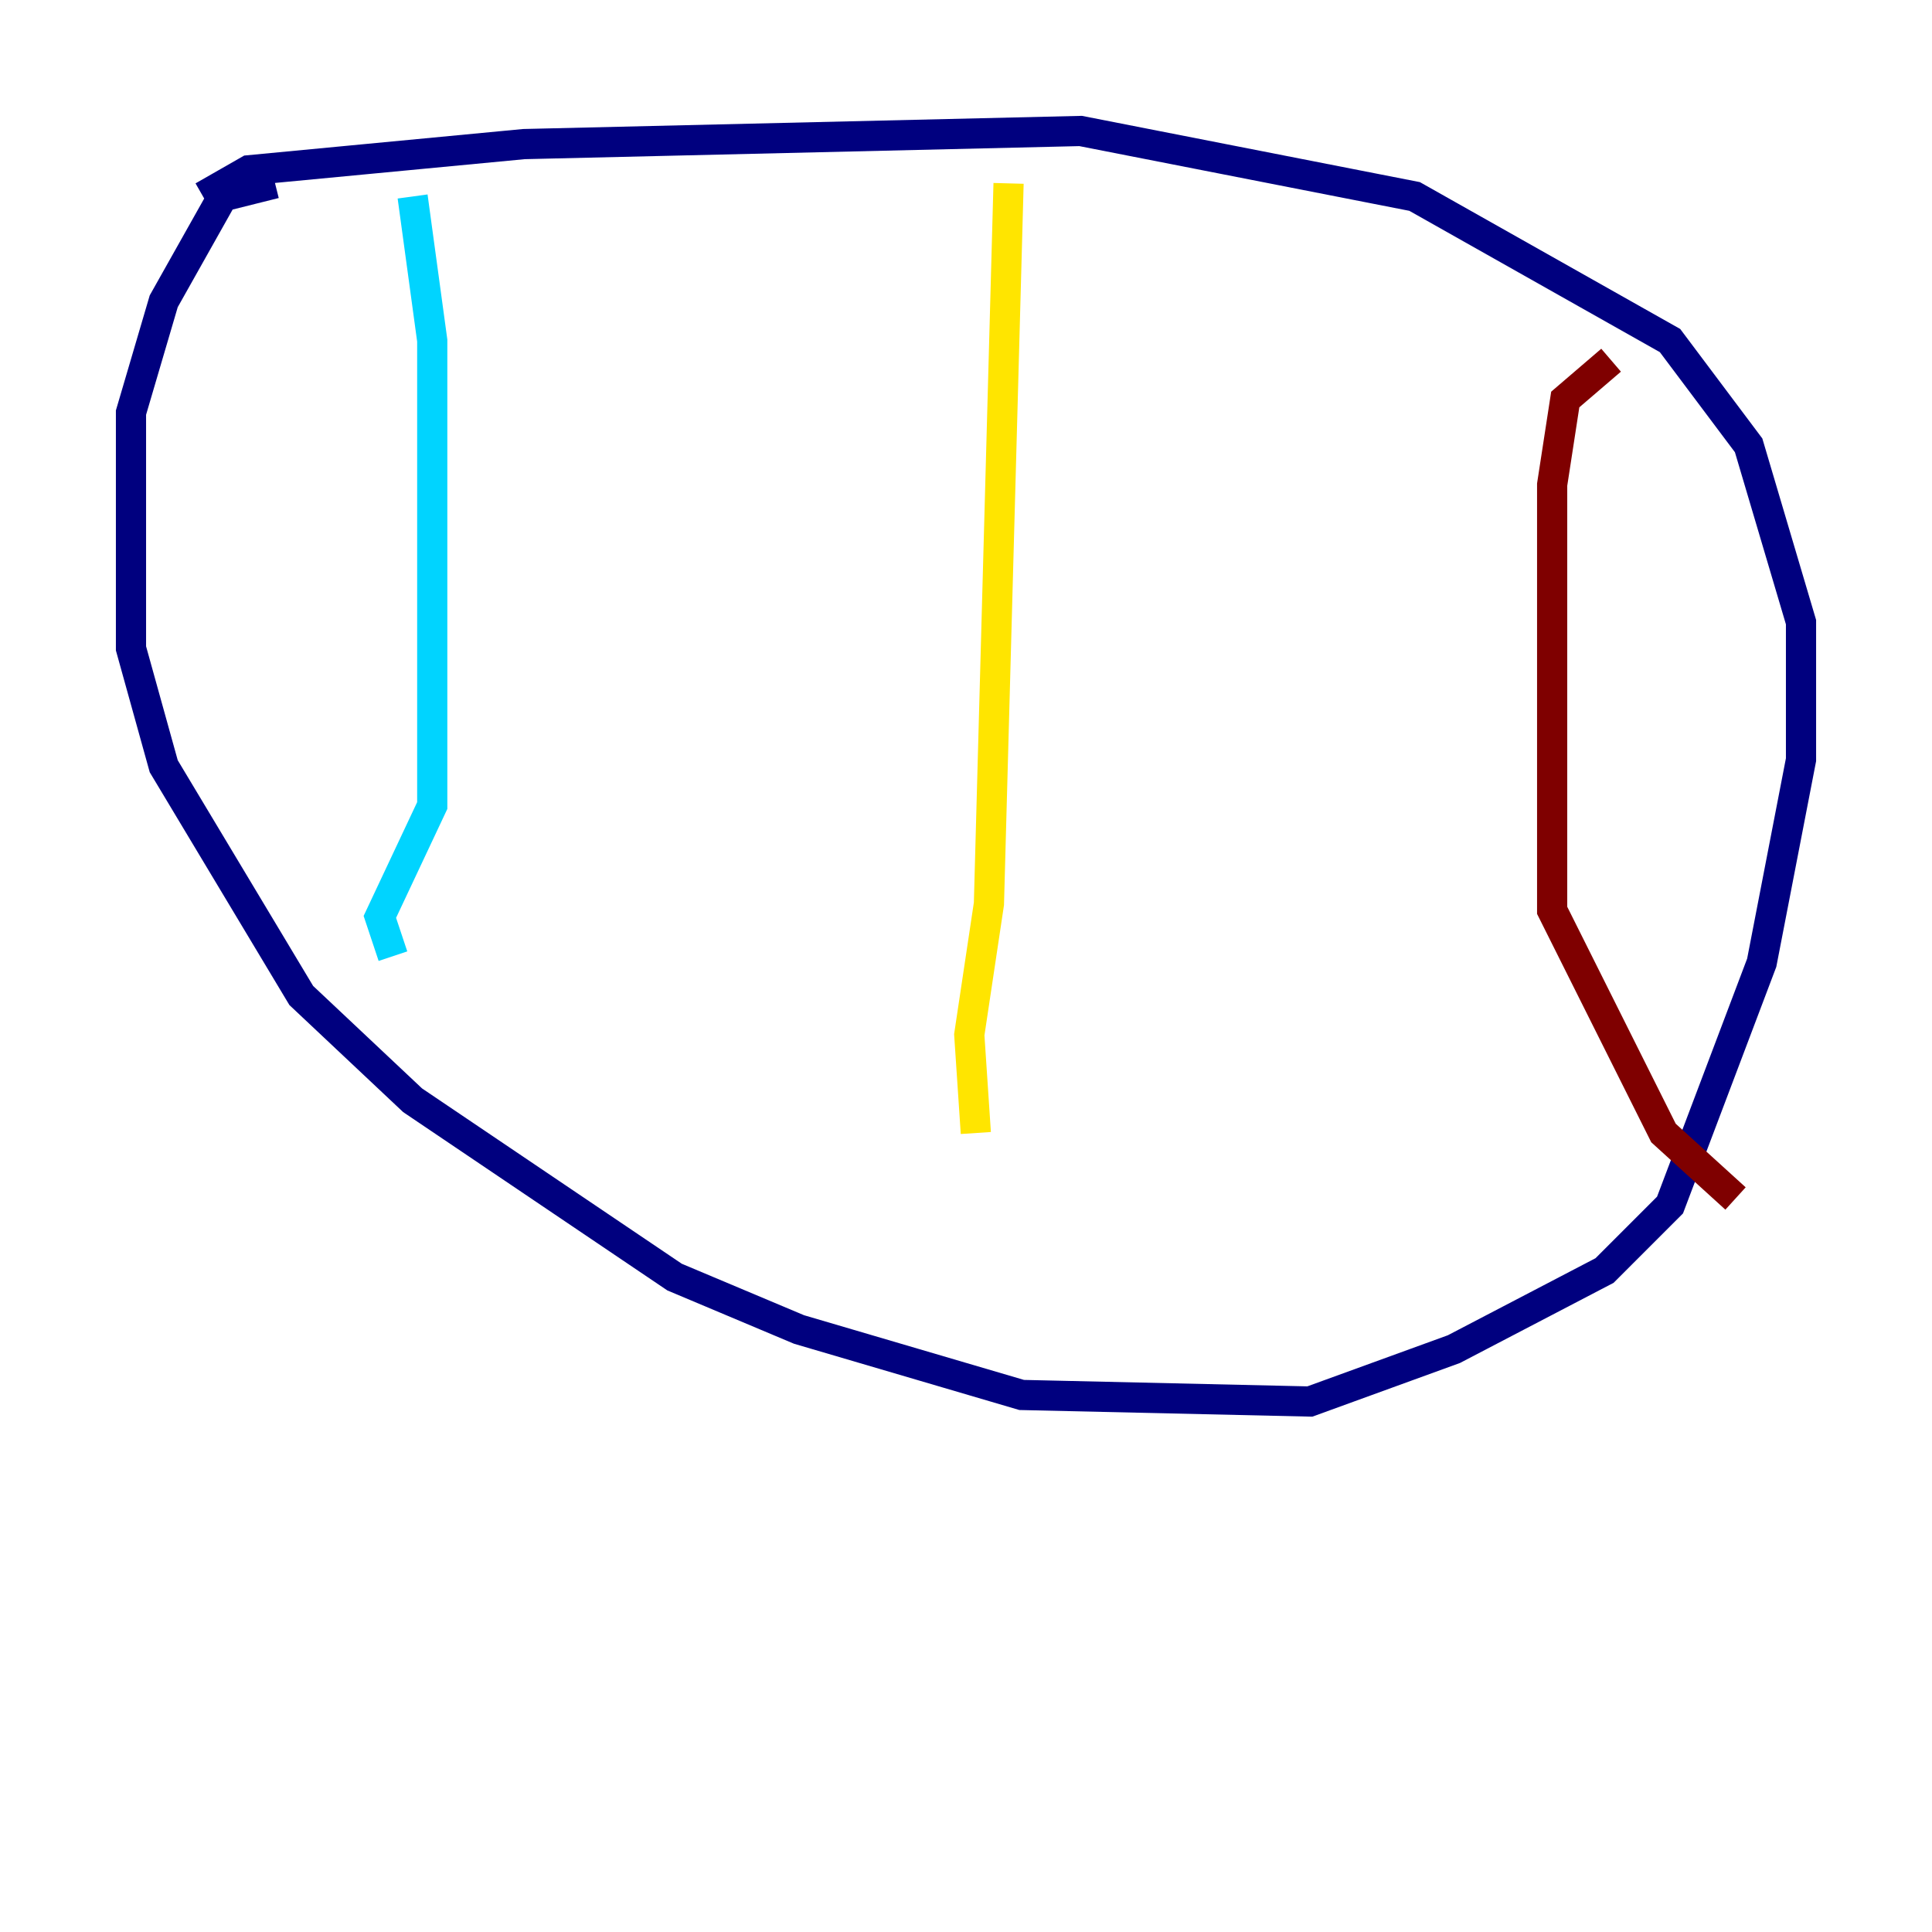 <?xml version="1.0" encoding="utf-8" ?>
<svg baseProfile="tiny" height="128" version="1.2" viewBox="0,0,128,128" width="128" xmlns="http://www.w3.org/2000/svg" xmlns:ev="http://www.w3.org/2001/xml-events" xmlns:xlink="http://www.w3.org/1999/xlink"><defs /><polyline fill="none" points="18.224,12.149 14.752,13.017 10.848,19.959 8.678,27.336 8.678,42.956 10.848,50.766 19.959,65.953 27.336,72.895 44.691,84.61 52.936,88.081 67.688,92.42 86.78,92.854 96.325,89.383 106.305,84.176 110.644,79.837 116.719,63.783 119.322,50.332 119.322,41.22 115.851,29.505 110.644,22.563 93.722,13.017 71.593,8.678 34.712,9.546 16.488,11.281 13.451,13.017" stroke="#00007f" stroke-width="2" /><polyline fill="none" points="27.336,13.017 28.637,22.563 28.637,53.37 25.166,60.746 26.034,63.349" stroke="#00d4ff" stroke-width="2" /><polyline fill="none" points="66.82,12.149 65.519,59.878 64.217,68.556 64.651,75.064" stroke="#ffe500" stroke-width="2" /><polyline fill="none" points="106.739,23.864 103.702,26.468 102.834,32.108 102.834,60.312 110.21,75.064 114.983,79.403" stroke="#7f0000" stroke-width="2" /></svg>
